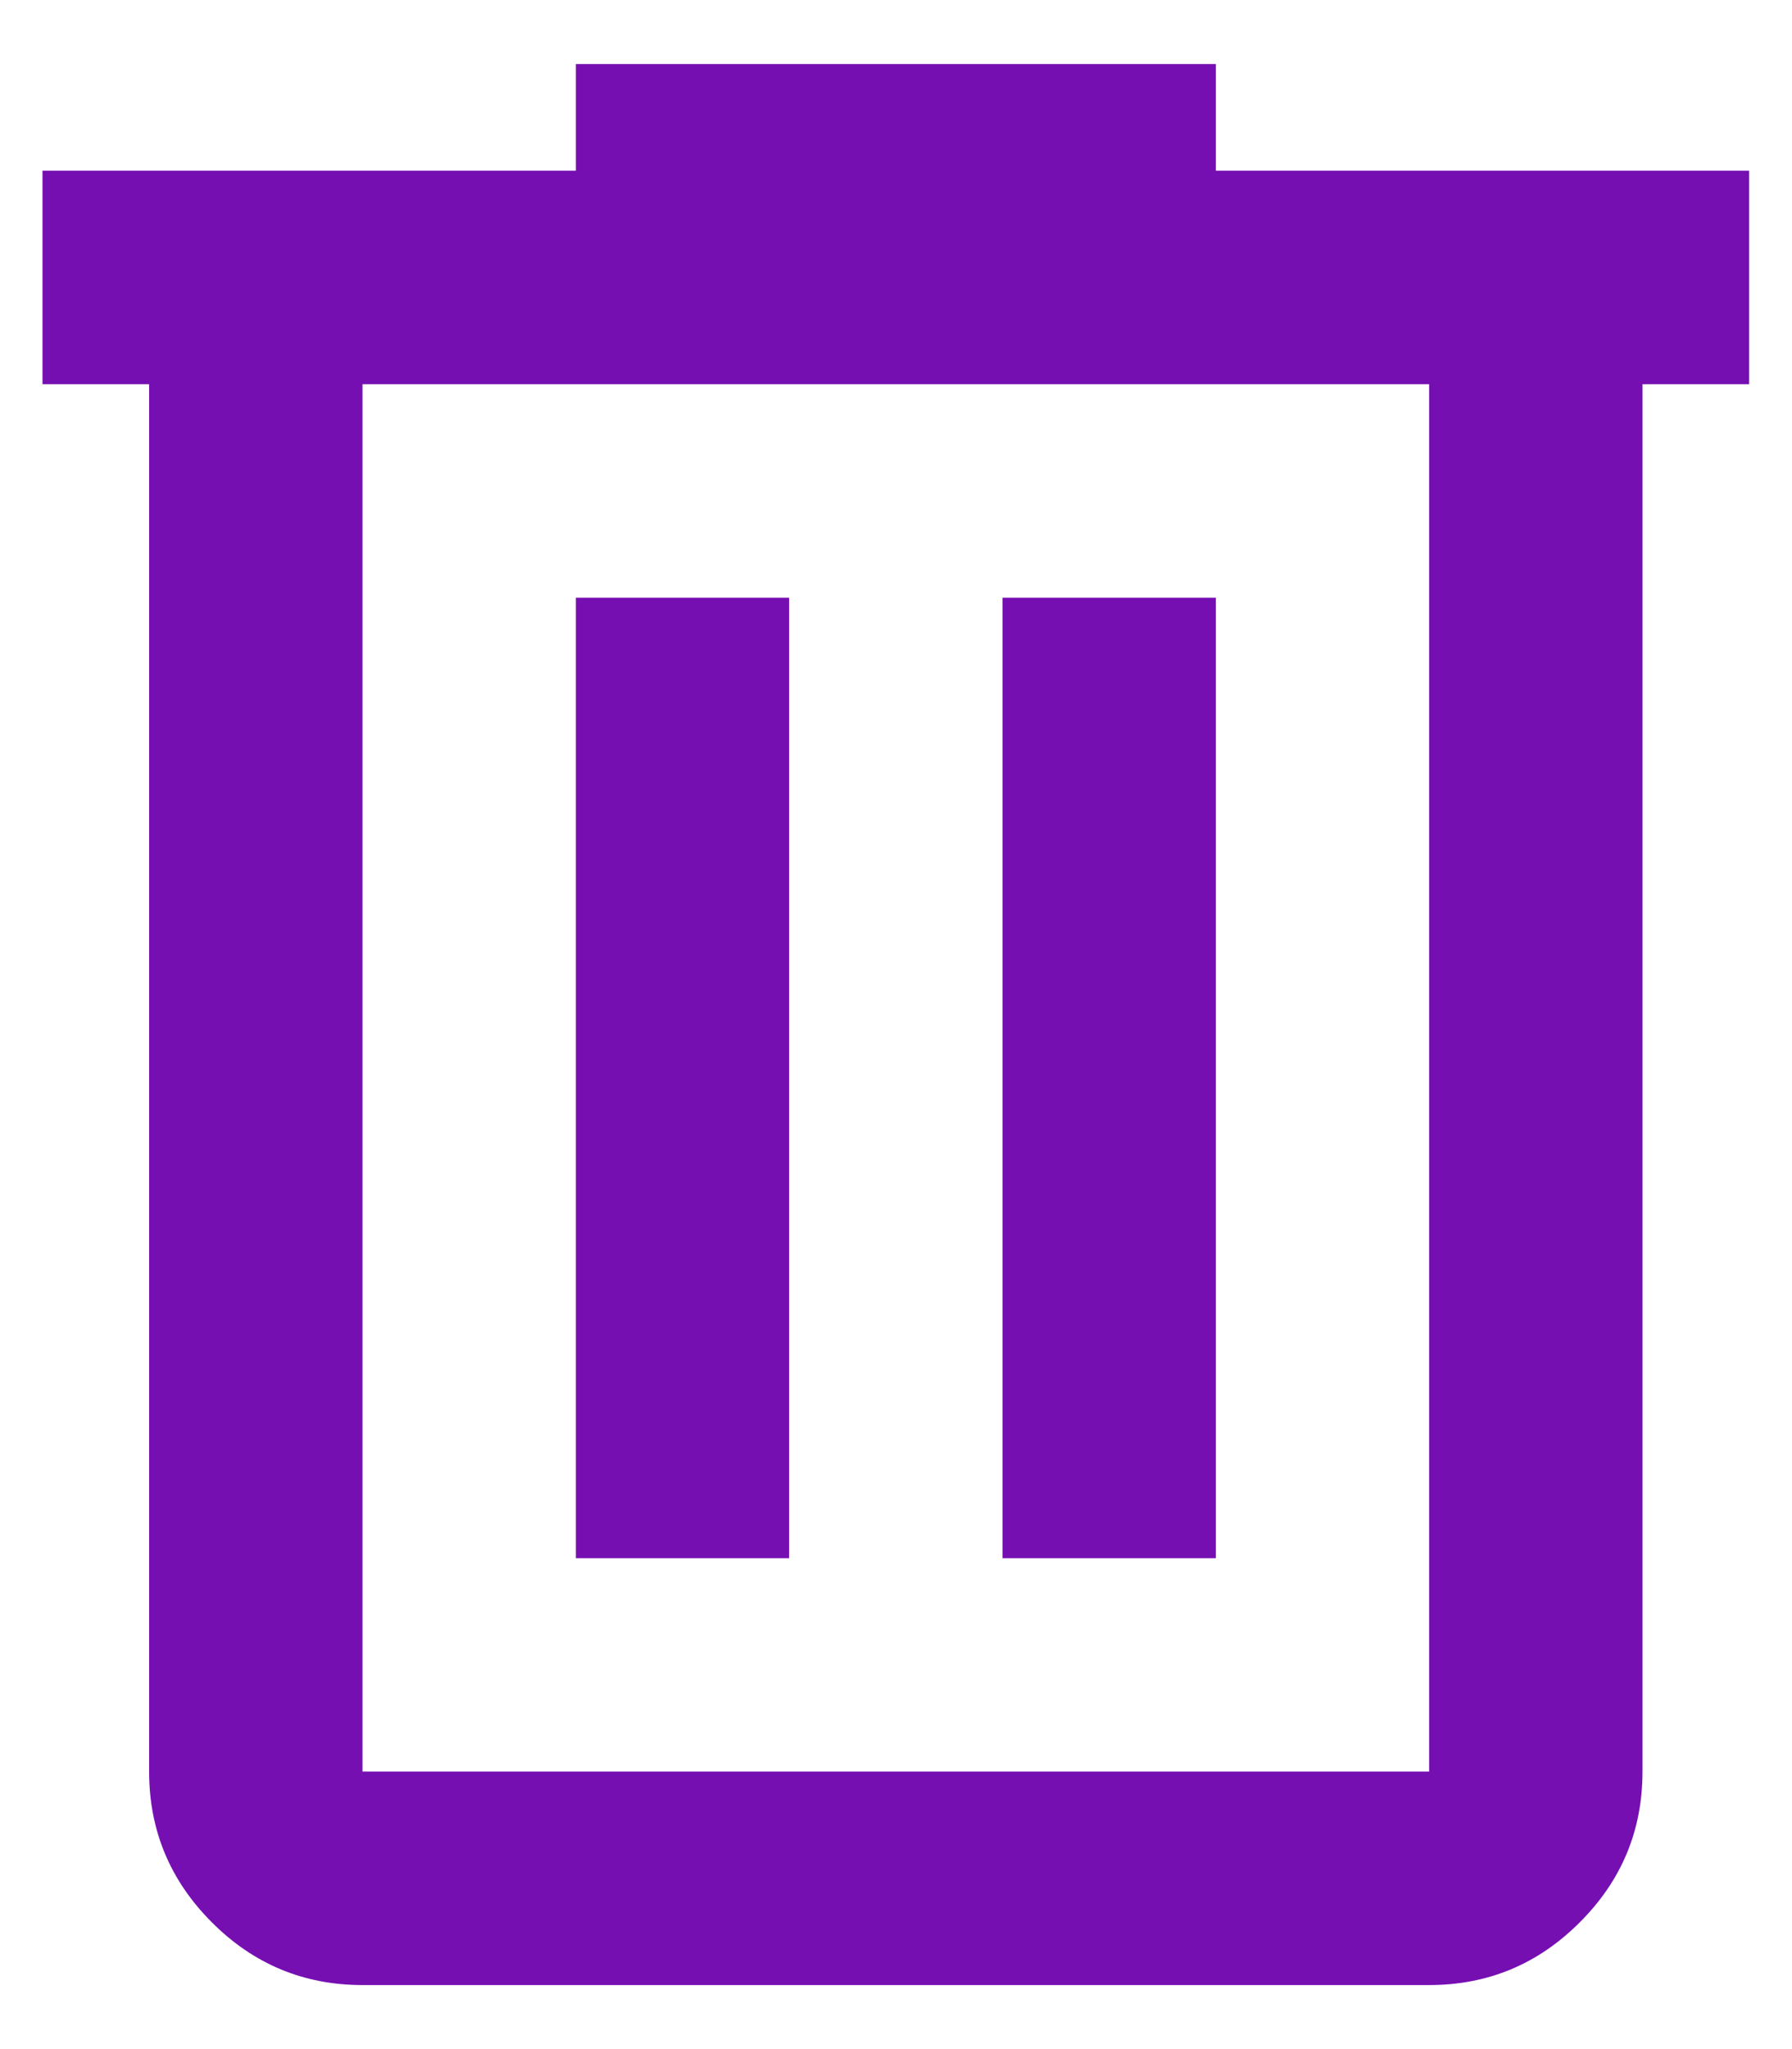 <svg width="14" height="16" viewBox="0 0 14 16" fill="none" xmlns="http://www.w3.org/2000/svg">
<path d="M2.832 15.5C2.374 15.5 1.981 15.337 1.655 15.01C1.329 14.684 1.165 14.292 1.165 13.833V3H0.332V1.333H4.499V0.5H9.499V1.333H13.665V3H12.832V13.833C12.832 14.292 12.669 14.684 12.342 15.01C12.016 15.337 11.624 15.5 11.165 15.5H2.832ZM11.165 3H2.832V13.833H11.165V3ZM4.499 12.167H6.165V4.667H4.499V12.167ZM7.832 12.167H9.499V4.667H7.832V12.167Z" fill="#760FB2"/>
</svg>
